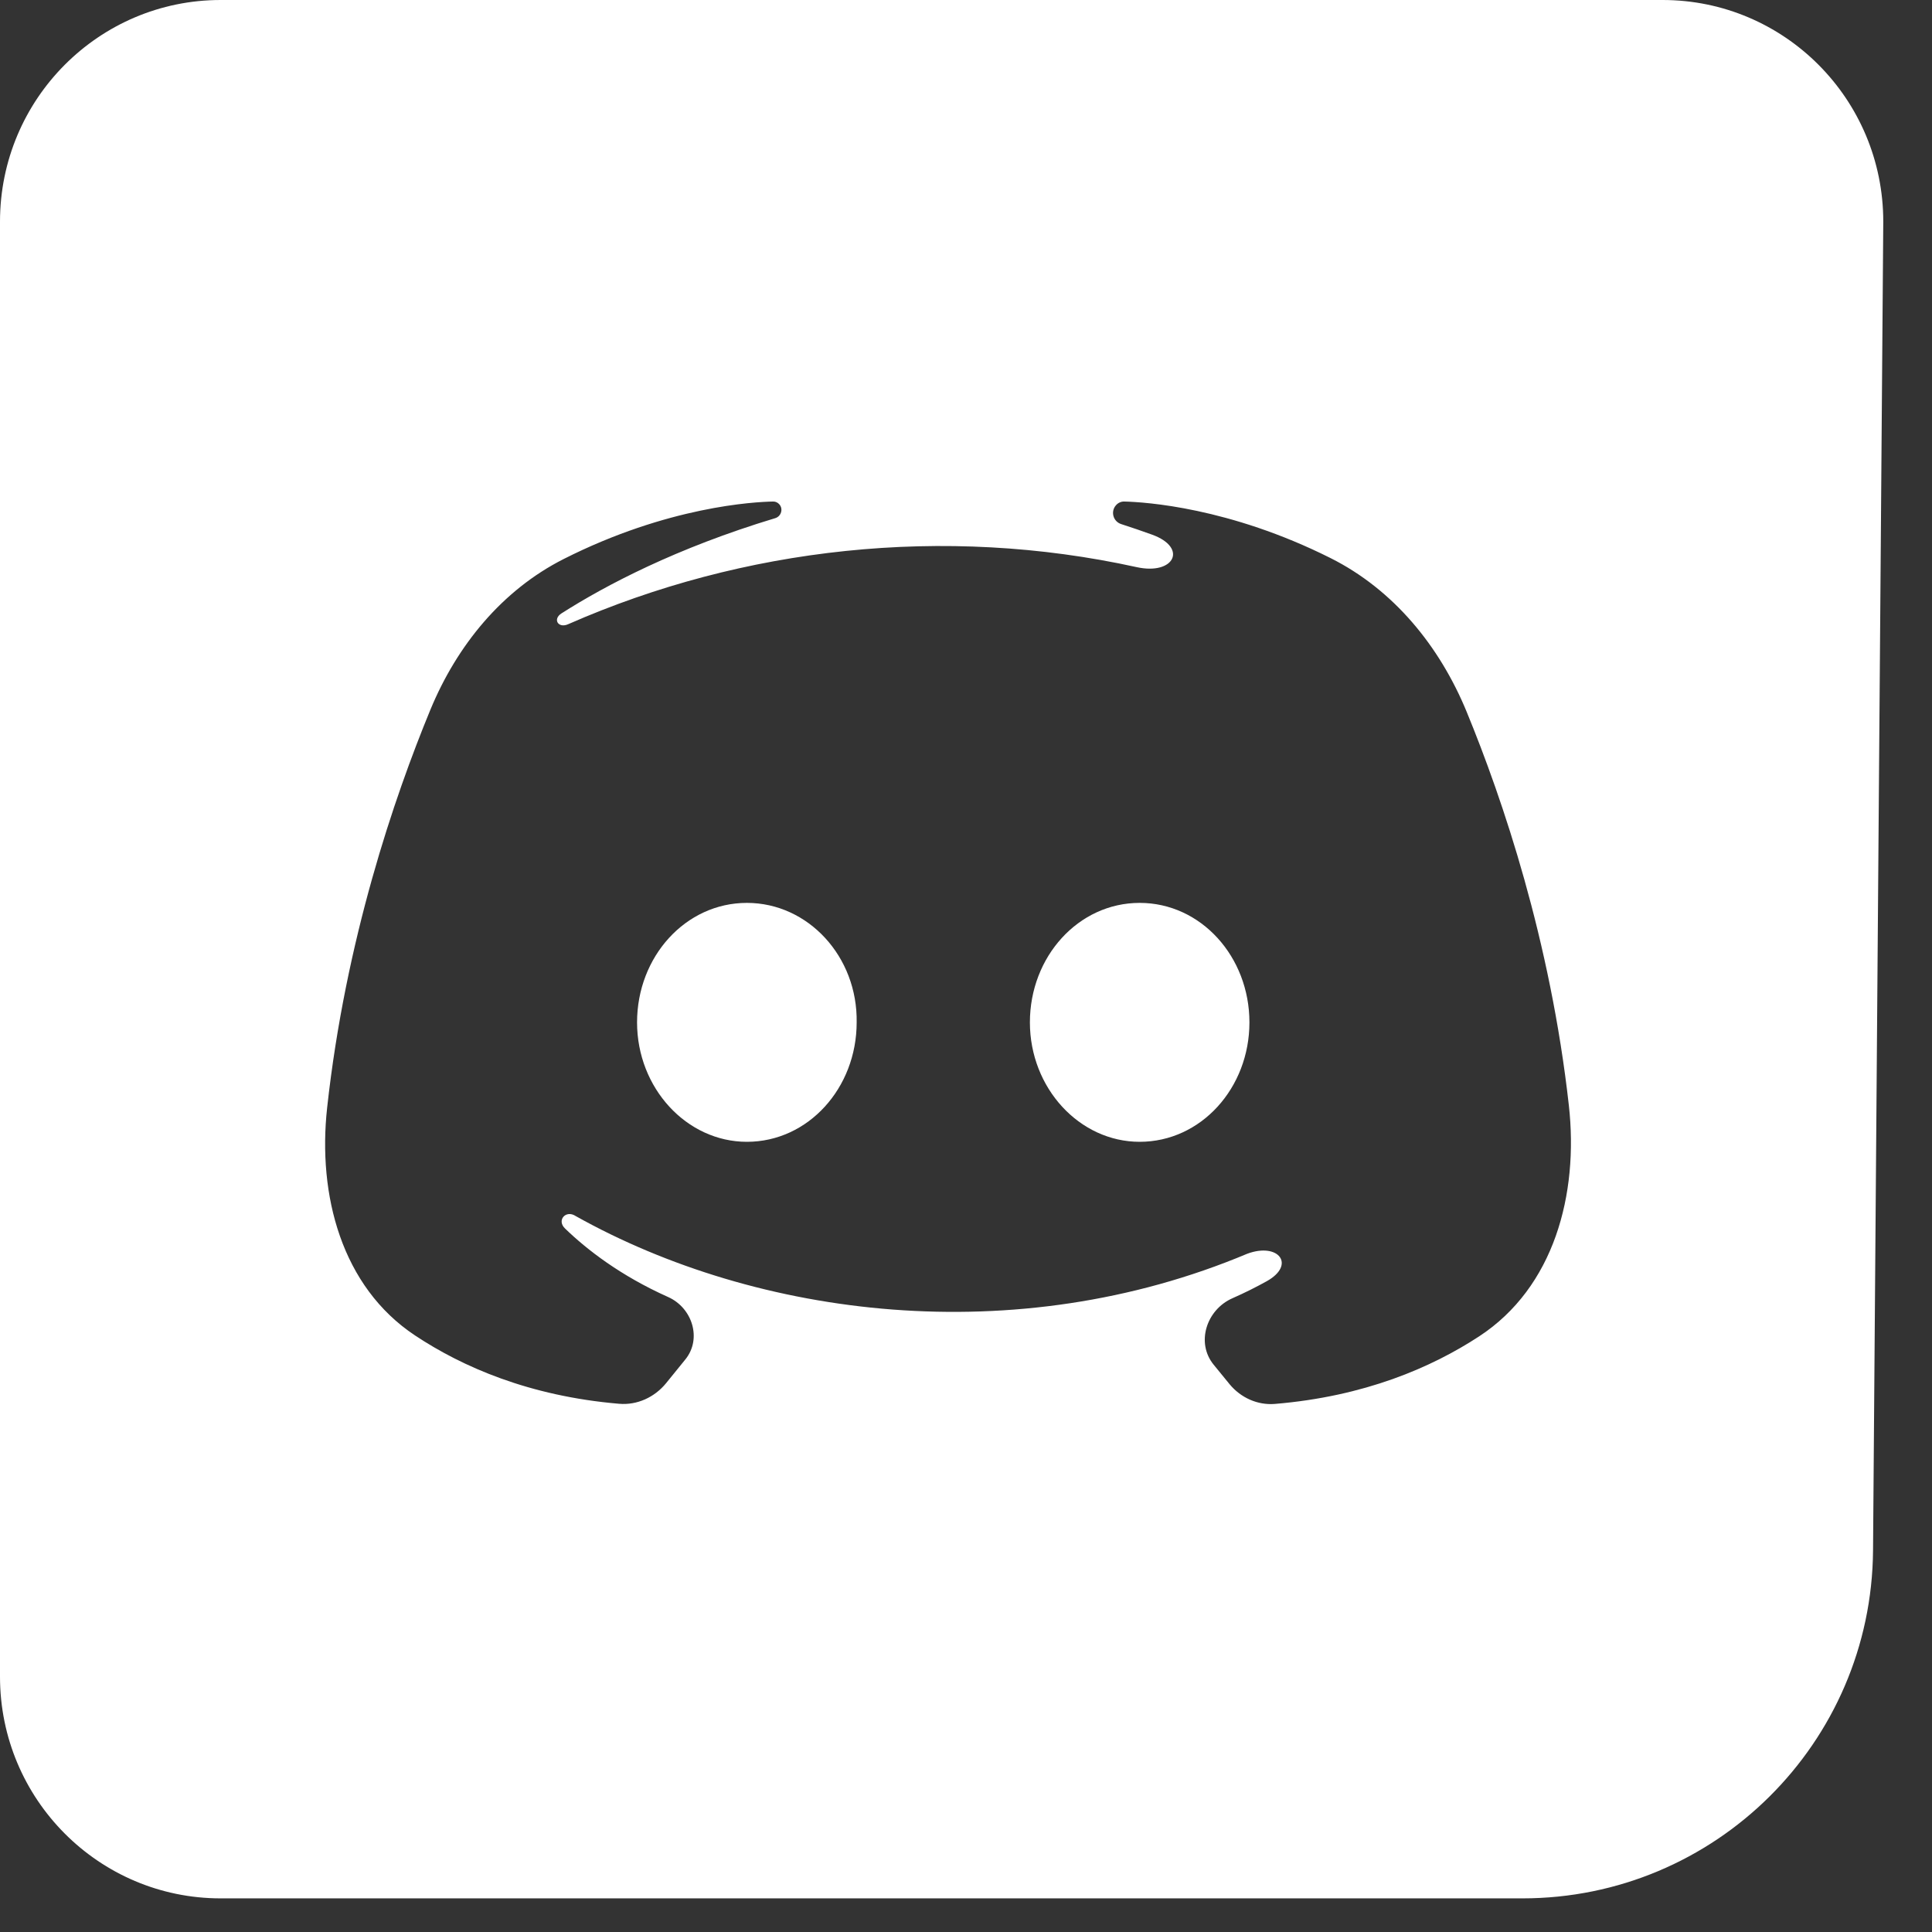 <svg width="27" height="27" viewBox="0 0 27 27" fill="none" xmlns="http://www.w3.org/2000/svg">
<rect x="0" y="0" width="27" height="27" fill="#333333" stroke="none"/>
<path d="M17.461 14.288C17.461 15.205 16.784 15.957 15.927 15.957C15.085 15.957 14.393 15.205 14.393 14.288C14.393 13.37 15.07 12.618 15.927 12.618C16.784 12.618 17.461 13.37 17.461 14.288ZM10.438 12.618C9.58 12.618 8.903 13.37 8.903 14.288C8.903 15.205 9.595 15.957 10.438 15.957C11.295 15.957 11.972 15.205 11.972 14.288C11.987 13.37 11.295 12.618 10.438 12.618ZM26.319 3.098L26.176 21.667C26.156 24.359 23.968 26.53 21.276 26.53V26.53H20.138H3.083C1.384 26.53 0 25.146 0 23.432V3.098C0 1.384 1.384 0 3.083 0H23.236C24.936 0 26.319 1.384 26.319 3.098ZM20.671 18.676C21.718 17.991 22.064 16.692 21.925 15.448C21.667 13.141 21.002 11.176 20.497 9.948C20.12 9.032 19.477 8.241 18.592 7.798C17.179 7.09 16.003 7.016 15.711 7.009C15.666 7.008 15.624 7.028 15.595 7.062V7.062C15.518 7.15 15.557 7.288 15.668 7.324C15.817 7.372 15.962 7.422 16.101 7.472C16.605 7.655 16.409 8.041 15.886 7.926C13.191 7.333 10.384 7.65 7.941 8.723V8.723C7.803 8.786 7.719 8.654 7.847 8.572C8.464 8.179 9.45 7.659 10.835 7.241C10.916 7.216 10.948 7.115 10.893 7.05V7.05C10.871 7.024 10.839 7.008 10.805 7.009C10.541 7.014 9.332 7.077 7.878 7.812C7.014 8.249 6.385 9.023 6.015 9.918C5.507 11.149 4.829 13.139 4.572 15.479C4.437 16.703 4.774 17.982 5.8 18.663C6.463 19.103 7.397 19.511 8.652 19.618C8.904 19.64 9.148 19.527 9.308 19.331C9.387 19.234 9.48 19.119 9.579 18.997C9.812 18.708 9.675 18.277 9.337 18.126C8.671 17.828 8.202 17.464 7.896 17.168C7.776 17.053 7.908 16.903 8.046 16.995V16.995C10.585 18.416 14.191 18.882 17.431 17.521V17.521C17.868 17.359 18.112 17.675 17.705 17.904C17.557 17.986 17.397 18.067 17.224 18.143C16.86 18.303 16.71 18.766 16.962 19.073C17.043 19.173 17.119 19.265 17.185 19.346C17.34 19.533 17.574 19.64 17.817 19.62C19.067 19.516 20.003 19.113 20.671 18.676Z" fill="white"/>
</svg>
